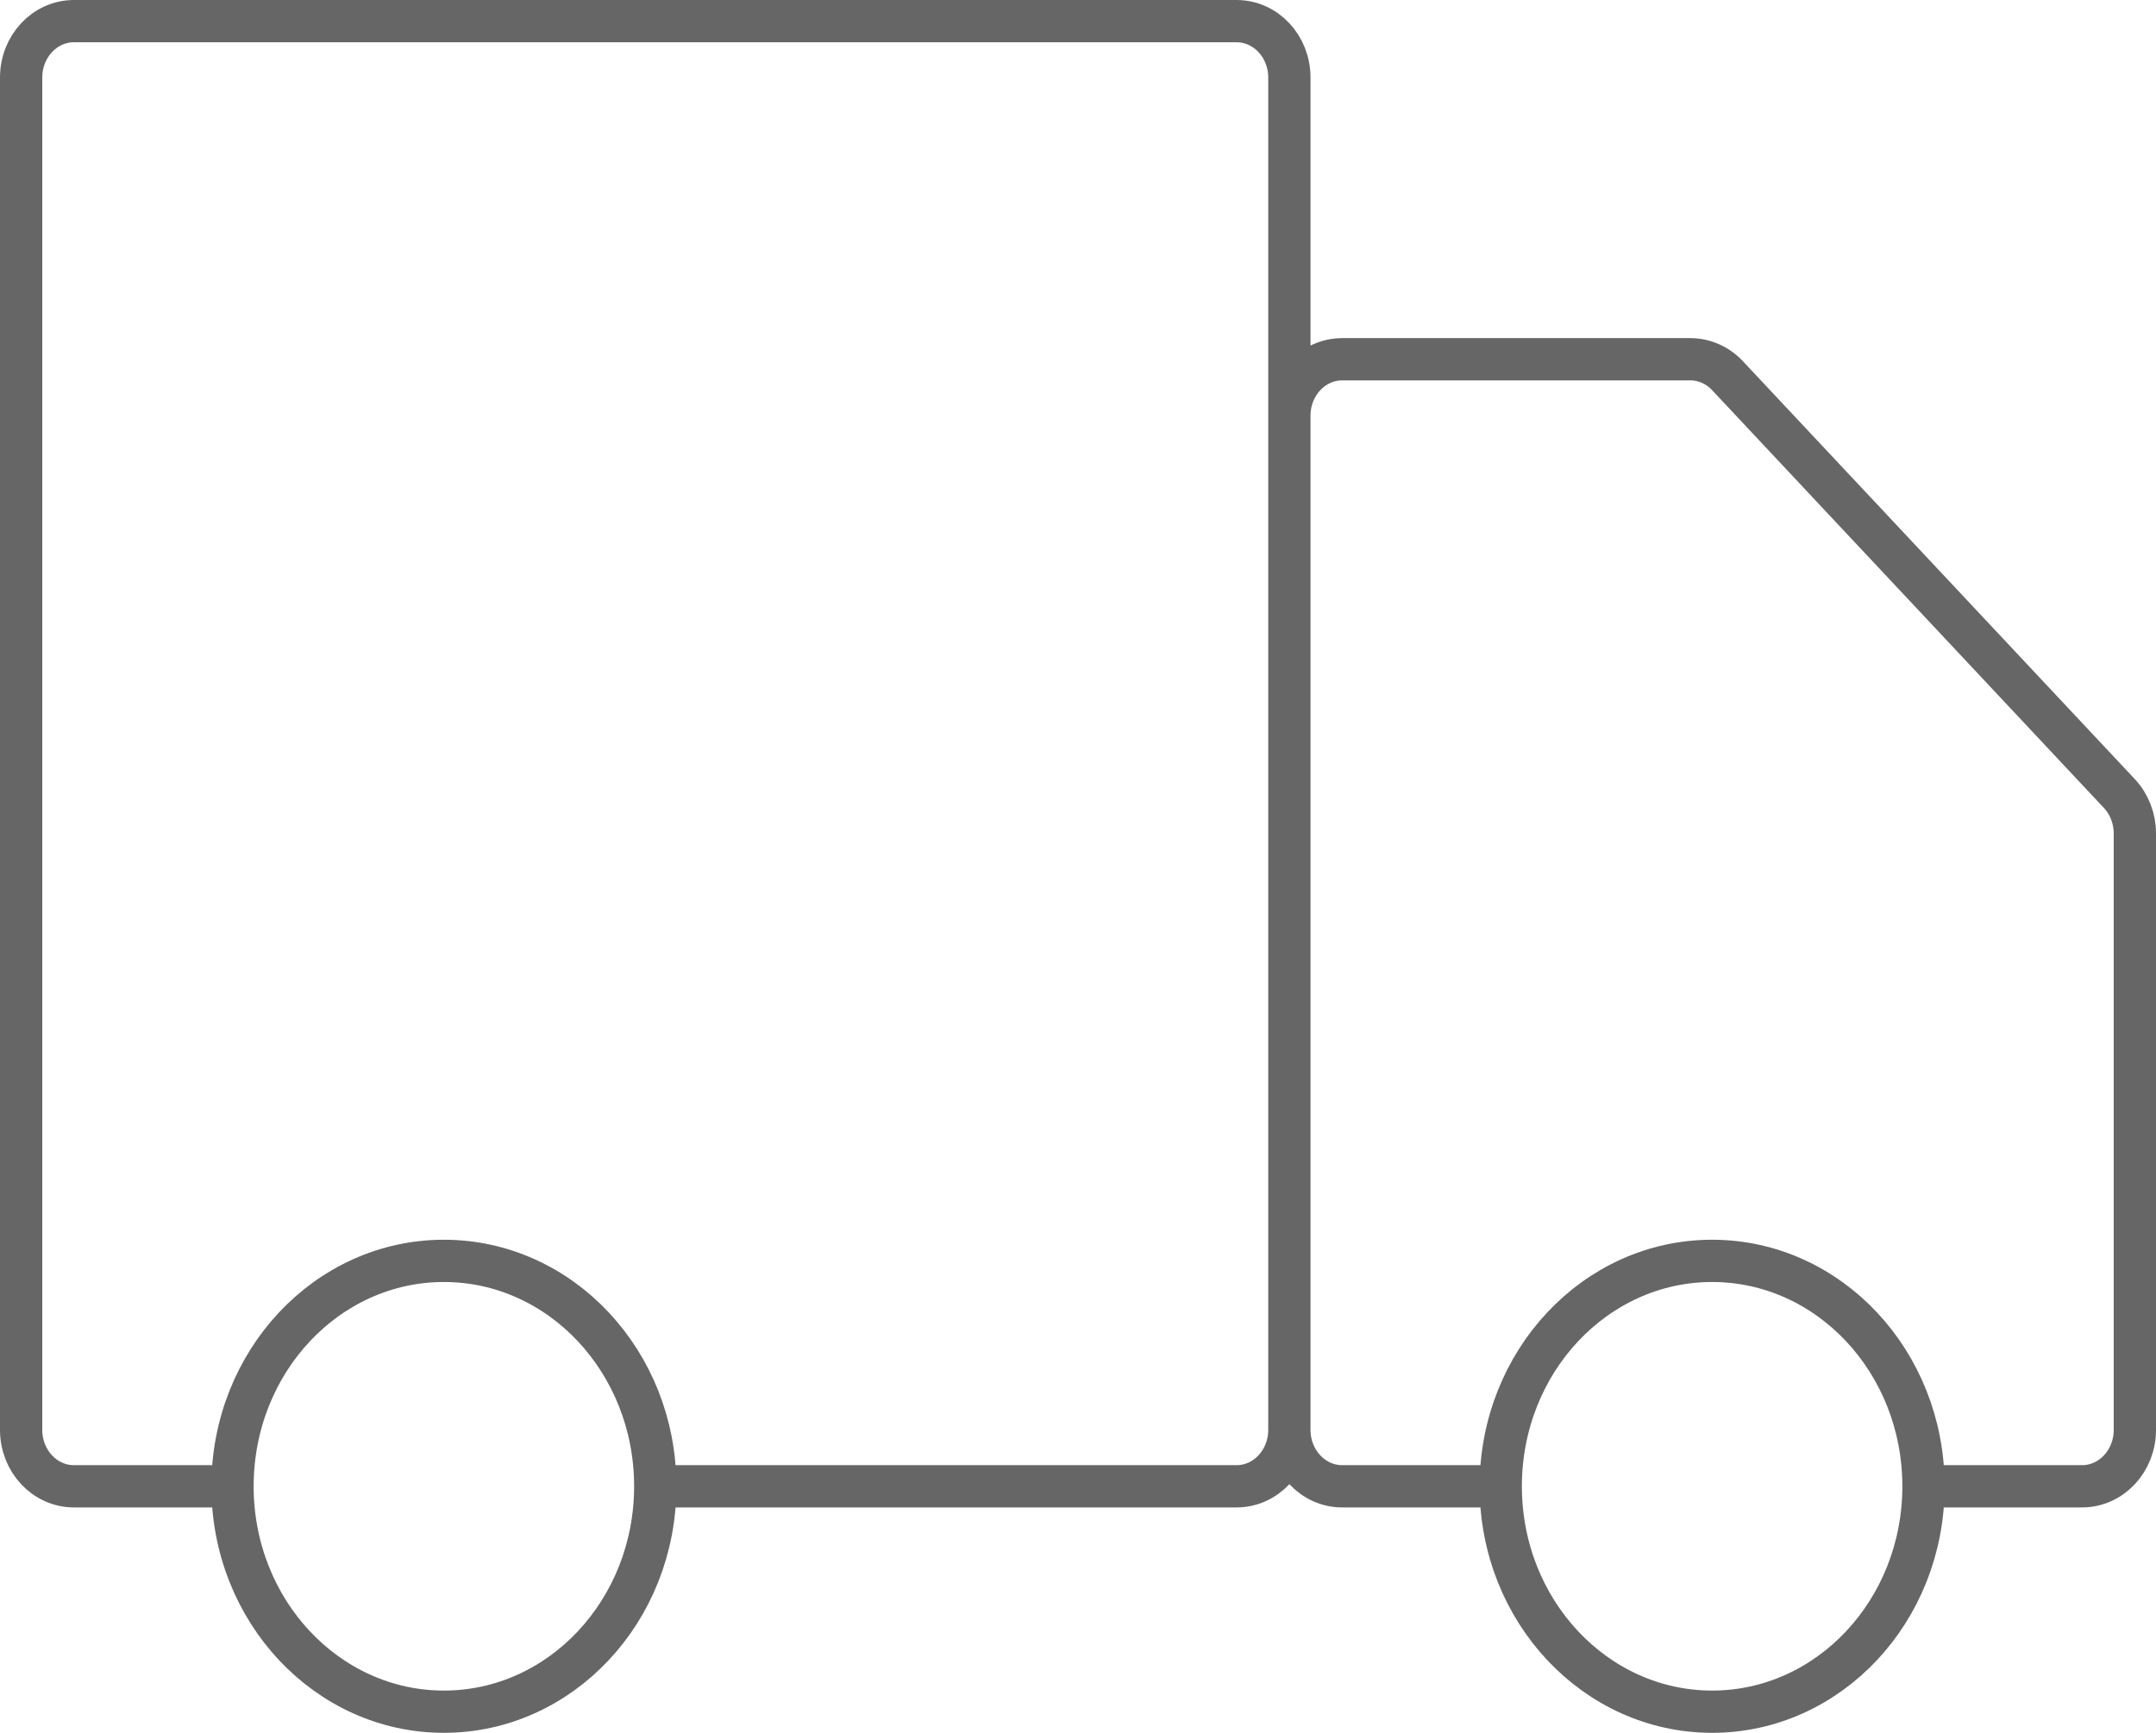 <svg width="51" height="41" viewBox="0 0 51 41" fill="none" xmlns="http://www.w3.org/2000/svg">
<path d="M30.5 33.833V1.833C30.5 1.097 29.94 0.5 29.25 0.5H1.75C1.06 0.5 0.5 1.097 0.5 1.833V33.833C0.5 34.57 1.06 35.167 1.75 35.167H5.5M30.5 33.833C30.5 34.57 29.94 35.167 29.25 35.167H15.5M30.5 33.833V9.833C30.5 9.097 31.06 8.5 31.75 8.5H39.982C40.314 8.5 40.632 8.64 40.866 8.891L50.134 18.776C50.368 19.026 50.5 19.365 50.5 19.719V33.833C50.5 34.57 49.94 35.167 49.25 35.167H45.5M30.5 33.833C30.5 34.57 31.06 35.167 31.75 35.167H35.5M5.5 35.167C5.5 38.112 7.739 40.5 10.5 40.5C13.261 40.5 15.5 38.112 15.5 35.167M5.5 35.167C5.5 32.221 7.739 29.833 10.5 29.833C13.261 29.833 15.5 32.221 15.5 35.167M35.5 35.167C35.5 38.112 37.739 40.5 40.5 40.5C43.261 40.5 45.5 38.112 45.5 35.167M35.5 35.167C35.5 32.221 37.739 29.833 40.5 29.833C43.261 29.833 45.5 32.221 45.5 35.167" stroke="#666666"/>
</svg>
